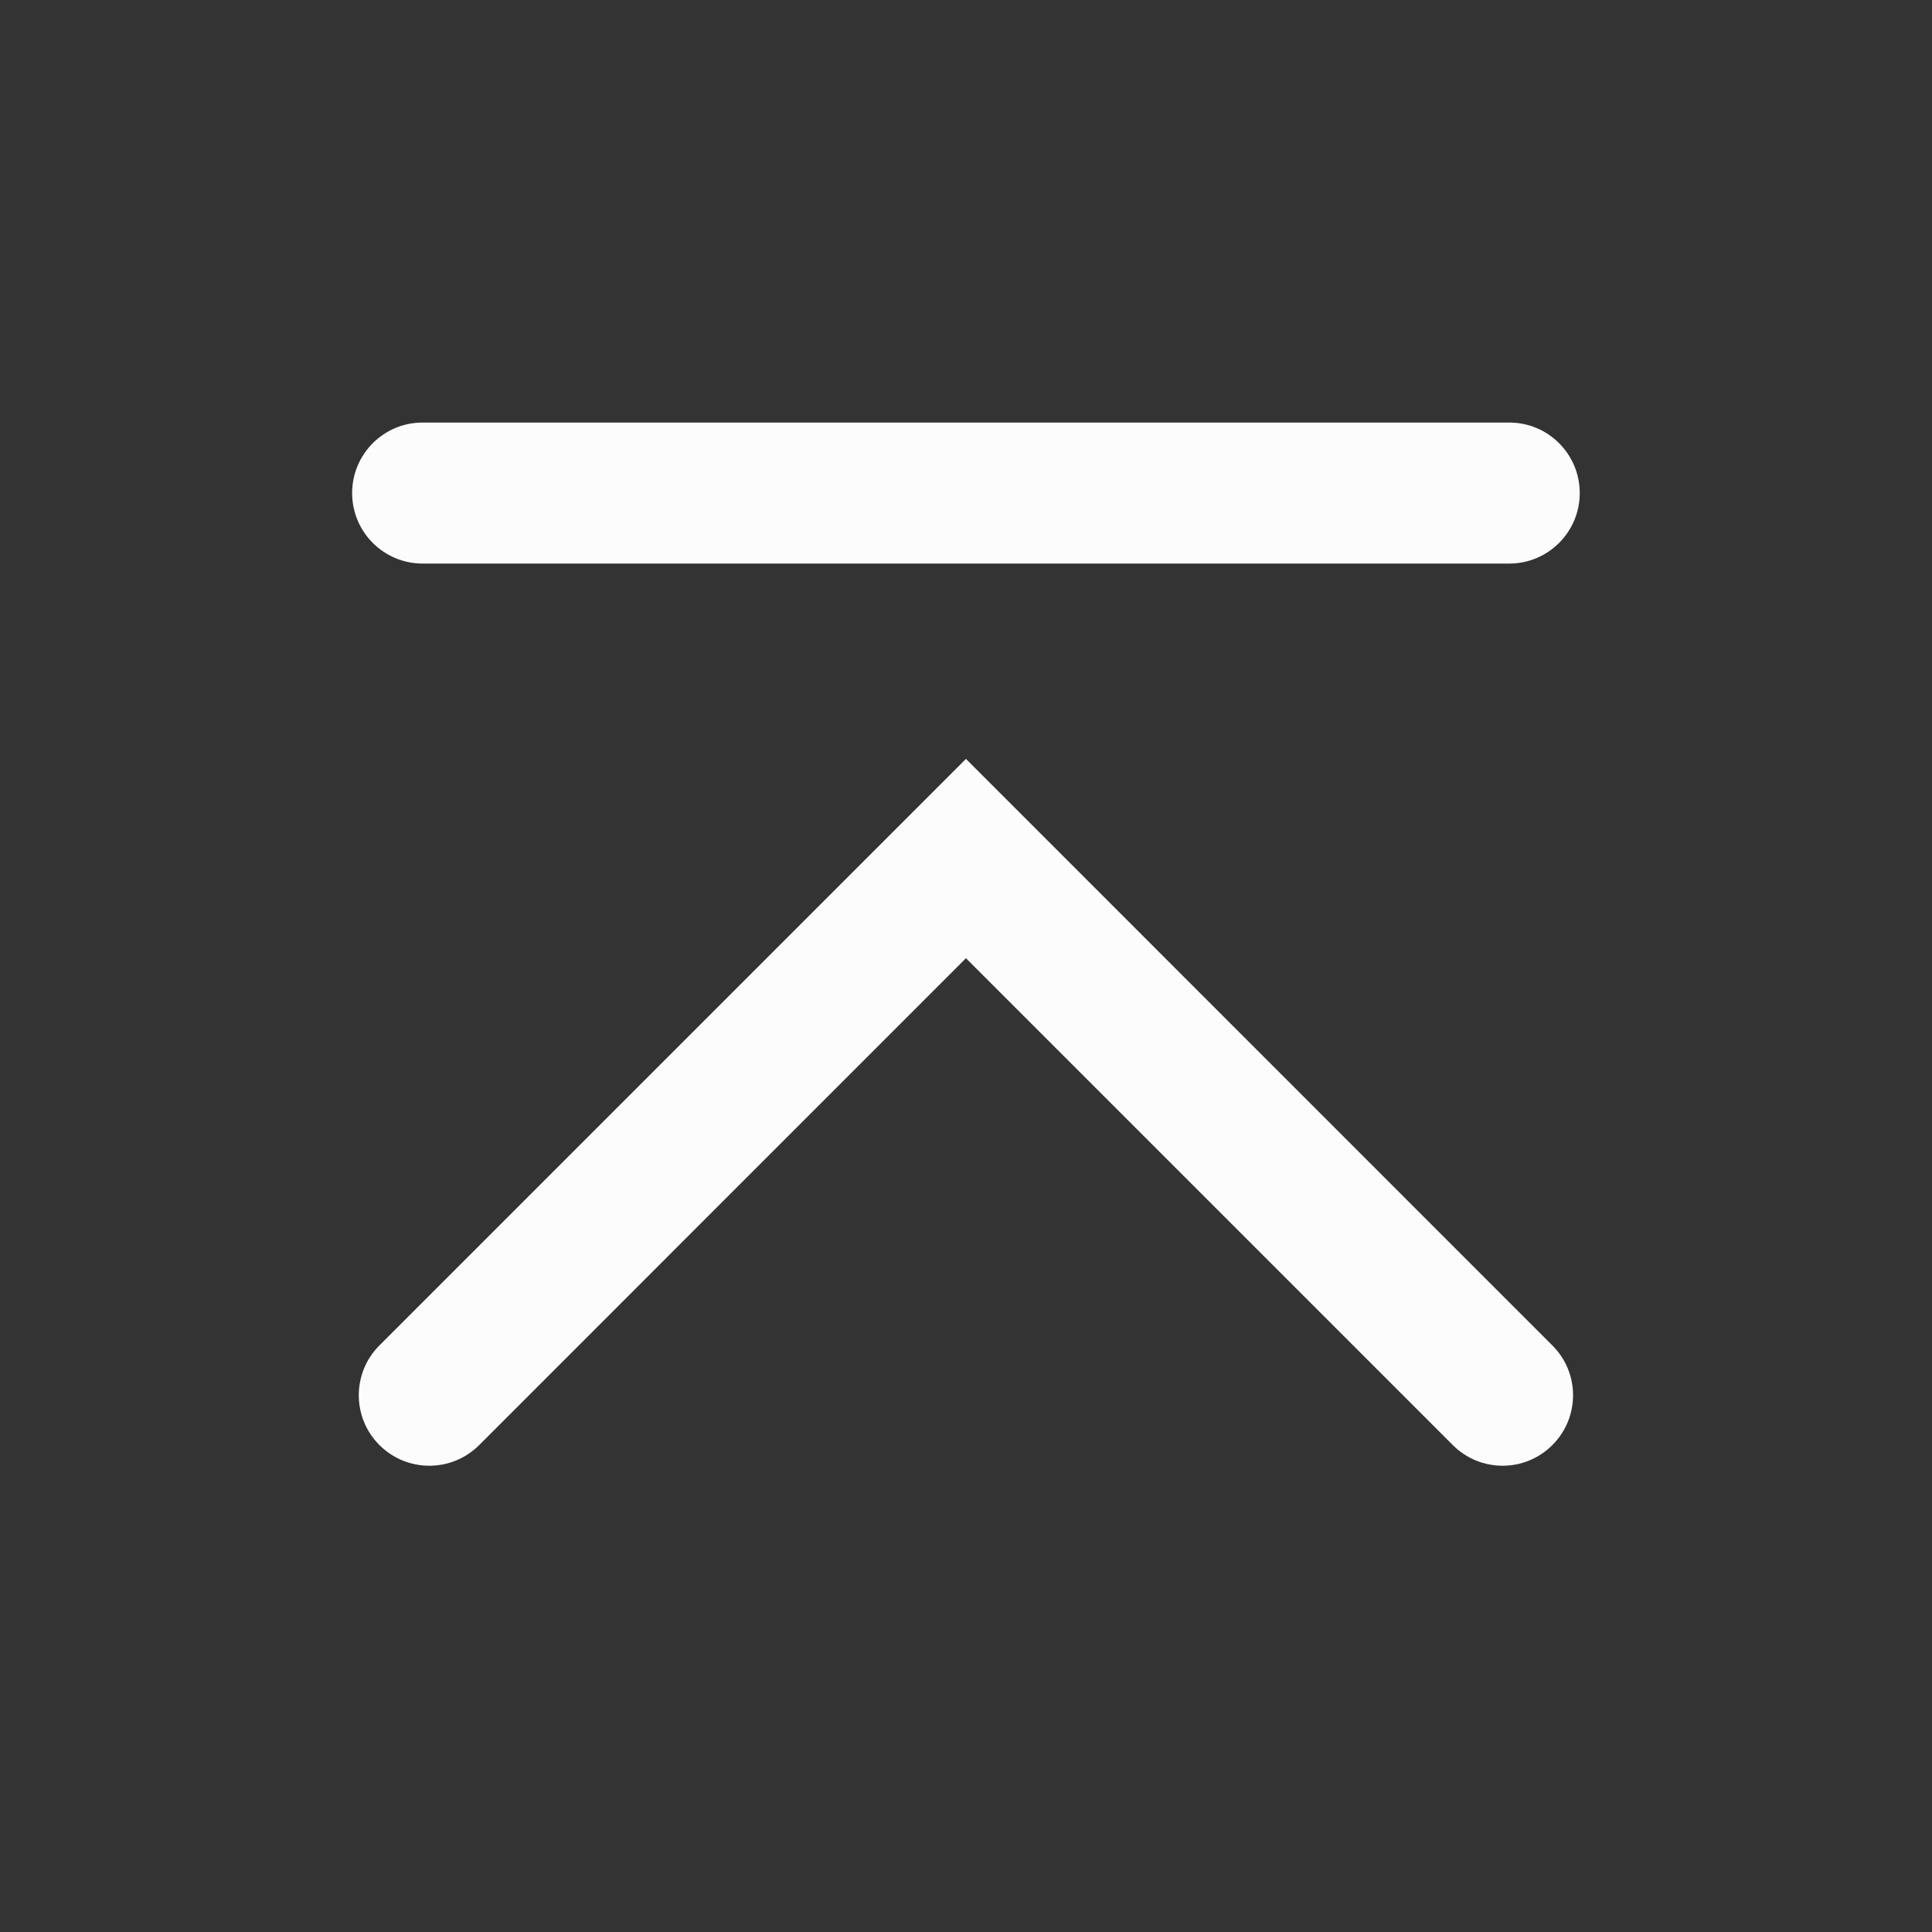 <?xml version='1.0' encoding='UTF-8' standalone='no'?>
<svg version="1.2" xmlns:xlink="http://www.w3.org/1999/xlink" viewBox="0 0 96 96" xmlns="http://www.w3.org/2000/svg" width="8.467mm" height="8.467mm" baseProfile="tiny">
    <rect x="0" y="0" width="96" height="96" fill="#333333" stroke="none"/>
    <style id="current-color-scheme" type="text/css">.ColorScheme-Text {color:#fcfcfc;}</style>
    <title>Qt SVG Document</title>
    <desc>Auto-generated by Klassy window decoration</desc>
    <defs/>
    <g stroke-linejoin="bevel" stroke-linecap="square" fill="none" stroke-width="1" stroke="black" fill-rule="evenodd">
        <g font-weight="400" class="ColorScheme-Text" font-size="40" fill="currentColor" transform="matrix(5.333,0,0,5.333,0,0)" font-style="normal" stroke="none" font-family="Noto Sans" fill-opacity="1">
            <path vector-effect="none" fill-rule="nonzero" d="M3.938,3.937 L14.062,3.937 C14.425,3.937 14.719,4.231 14.719,4.594 C14.719,4.957 14.425,5.251 14.062,5.251 L3.938,5.251 C3.575,5.251 3.281,4.957 3.281,4.594 C3.281,4.231 3.575,3.937 3.938,3.937 "/>
            <path vector-effect="none" fill-rule="nonzero" d="M3.535,12.536 L8.536,7.535 L9,7.071 L9.464,7.535 L14.464,12.536 C14.721,12.792 14.721,13.208 14.464,13.464 C14.208,13.721 13.792,13.721 13.536,13.464 L8.536,8.464 L9,8 L9.464,8.464 L4.465,13.464 C4.208,13.721 3.792,13.721 3.535,13.464 C3.279,13.208 3.279,12.792 3.535,12.536 "/>
        </g>
    </g>
</svg>
